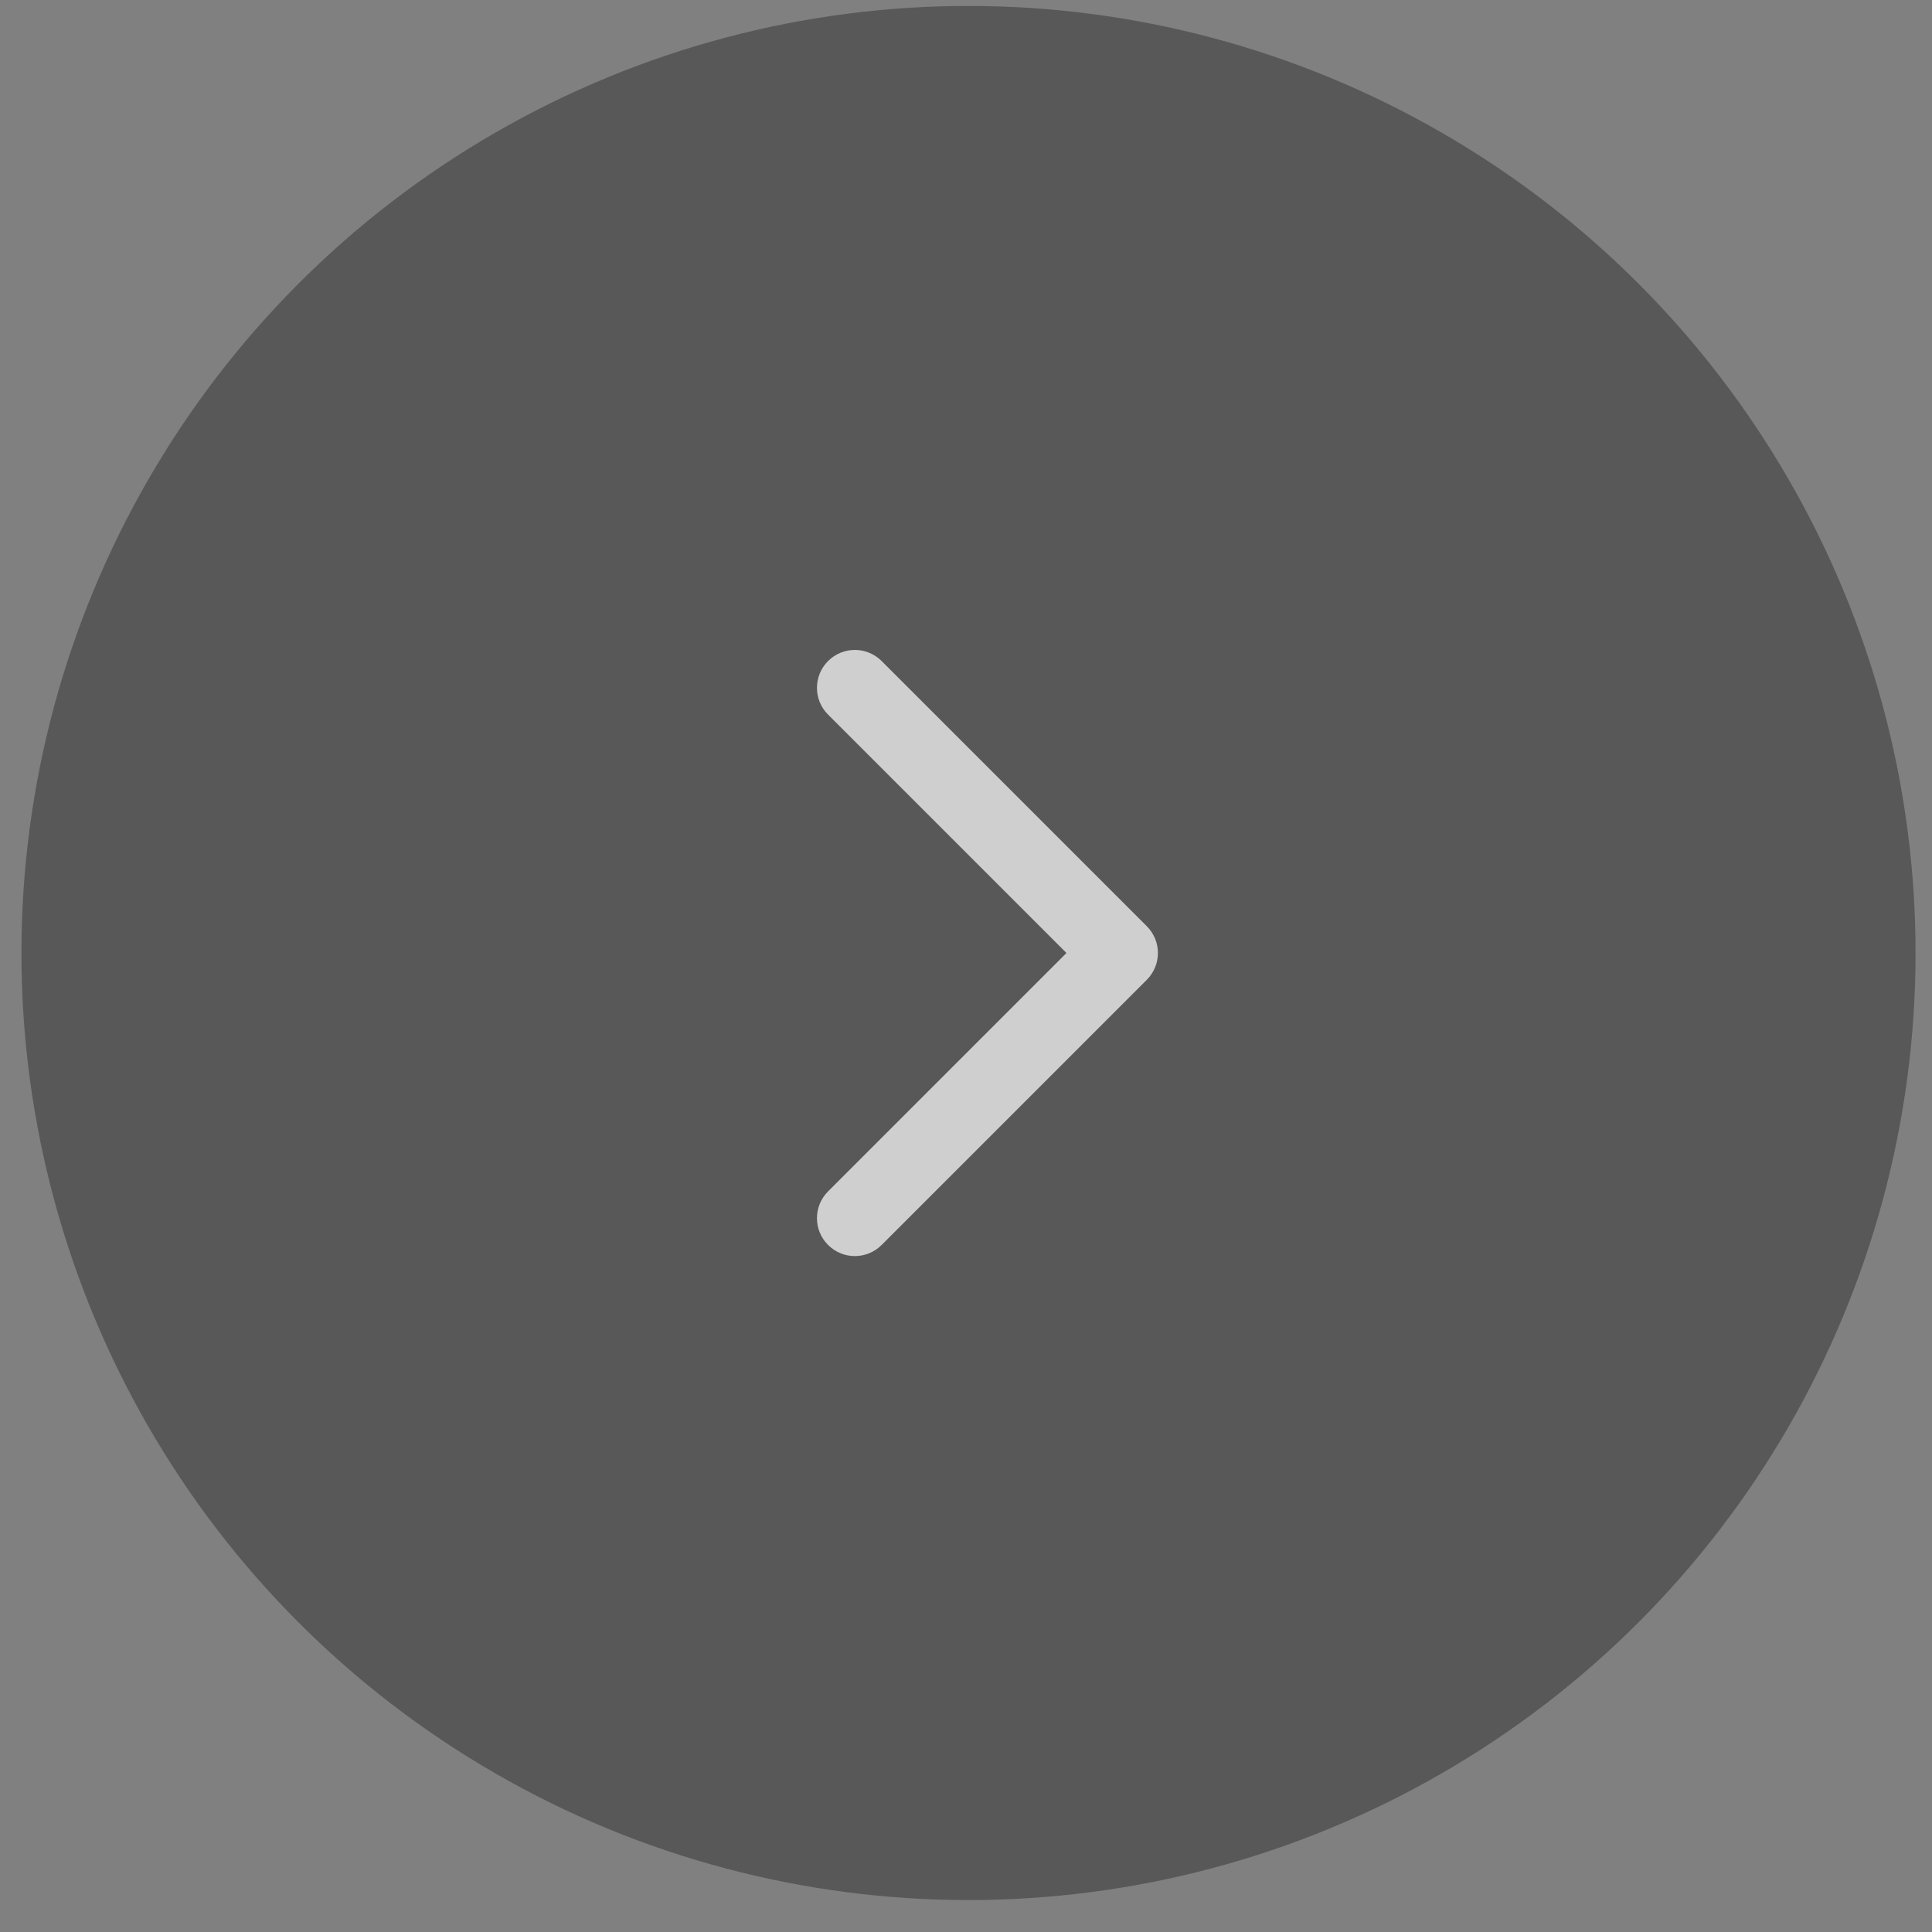 <?xml version="1.0" encoding="UTF-8"?>
<svg width="51px" height="51px" viewBox="0 0 51 51" version="1.1" xmlns="http://www.w3.org/2000/svg" xmlns:xlink="http://www.w3.org/1999/xlink">
    <rect x="0" y="0" width="51" height="51" fill="#808080" stroke="none"/>
    <title>Button/Round/Primary Large</title>
    <g id="Cake-Home-Page" stroke="none" stroke-width="1" fill="none" fill-rule="evenodd" opacity="0.622">
        <g id="Cake-Homepage-HD-071521-Desktop" transform="translate(-877, -7452)">
            <g id="Group-24" transform="translate(0, 6983)">
                <g id="Button/Round/Primary-Large" transform="translate(877.566, 469.157)">
                    <circle id="State" fill="#414042" cx="25" cy="25" r="25"></circle>
                    <g id="Icon/Plus" transform="translate(15, 15)" fill="#FFFFFF">
                        <path d="M7.707,2.293 C7.317,1.902 6.683,1.902 6.293,2.293 C5.902,2.683 5.902,3.317 6.293,3.707 L12.586,10 L6.293,16.293 C5.902,16.683 5.902,17.317 6.293,17.707 C6.683,18.098 7.317,18.098 7.707,17.707 L14.707,10.707 C15.098,10.317 15.098,9.683 14.707,9.293 L7.707,2.293 Z" id="Right"></path>
                    </g>
                </g>
            </g>
        </g>
    </g>
</svg>